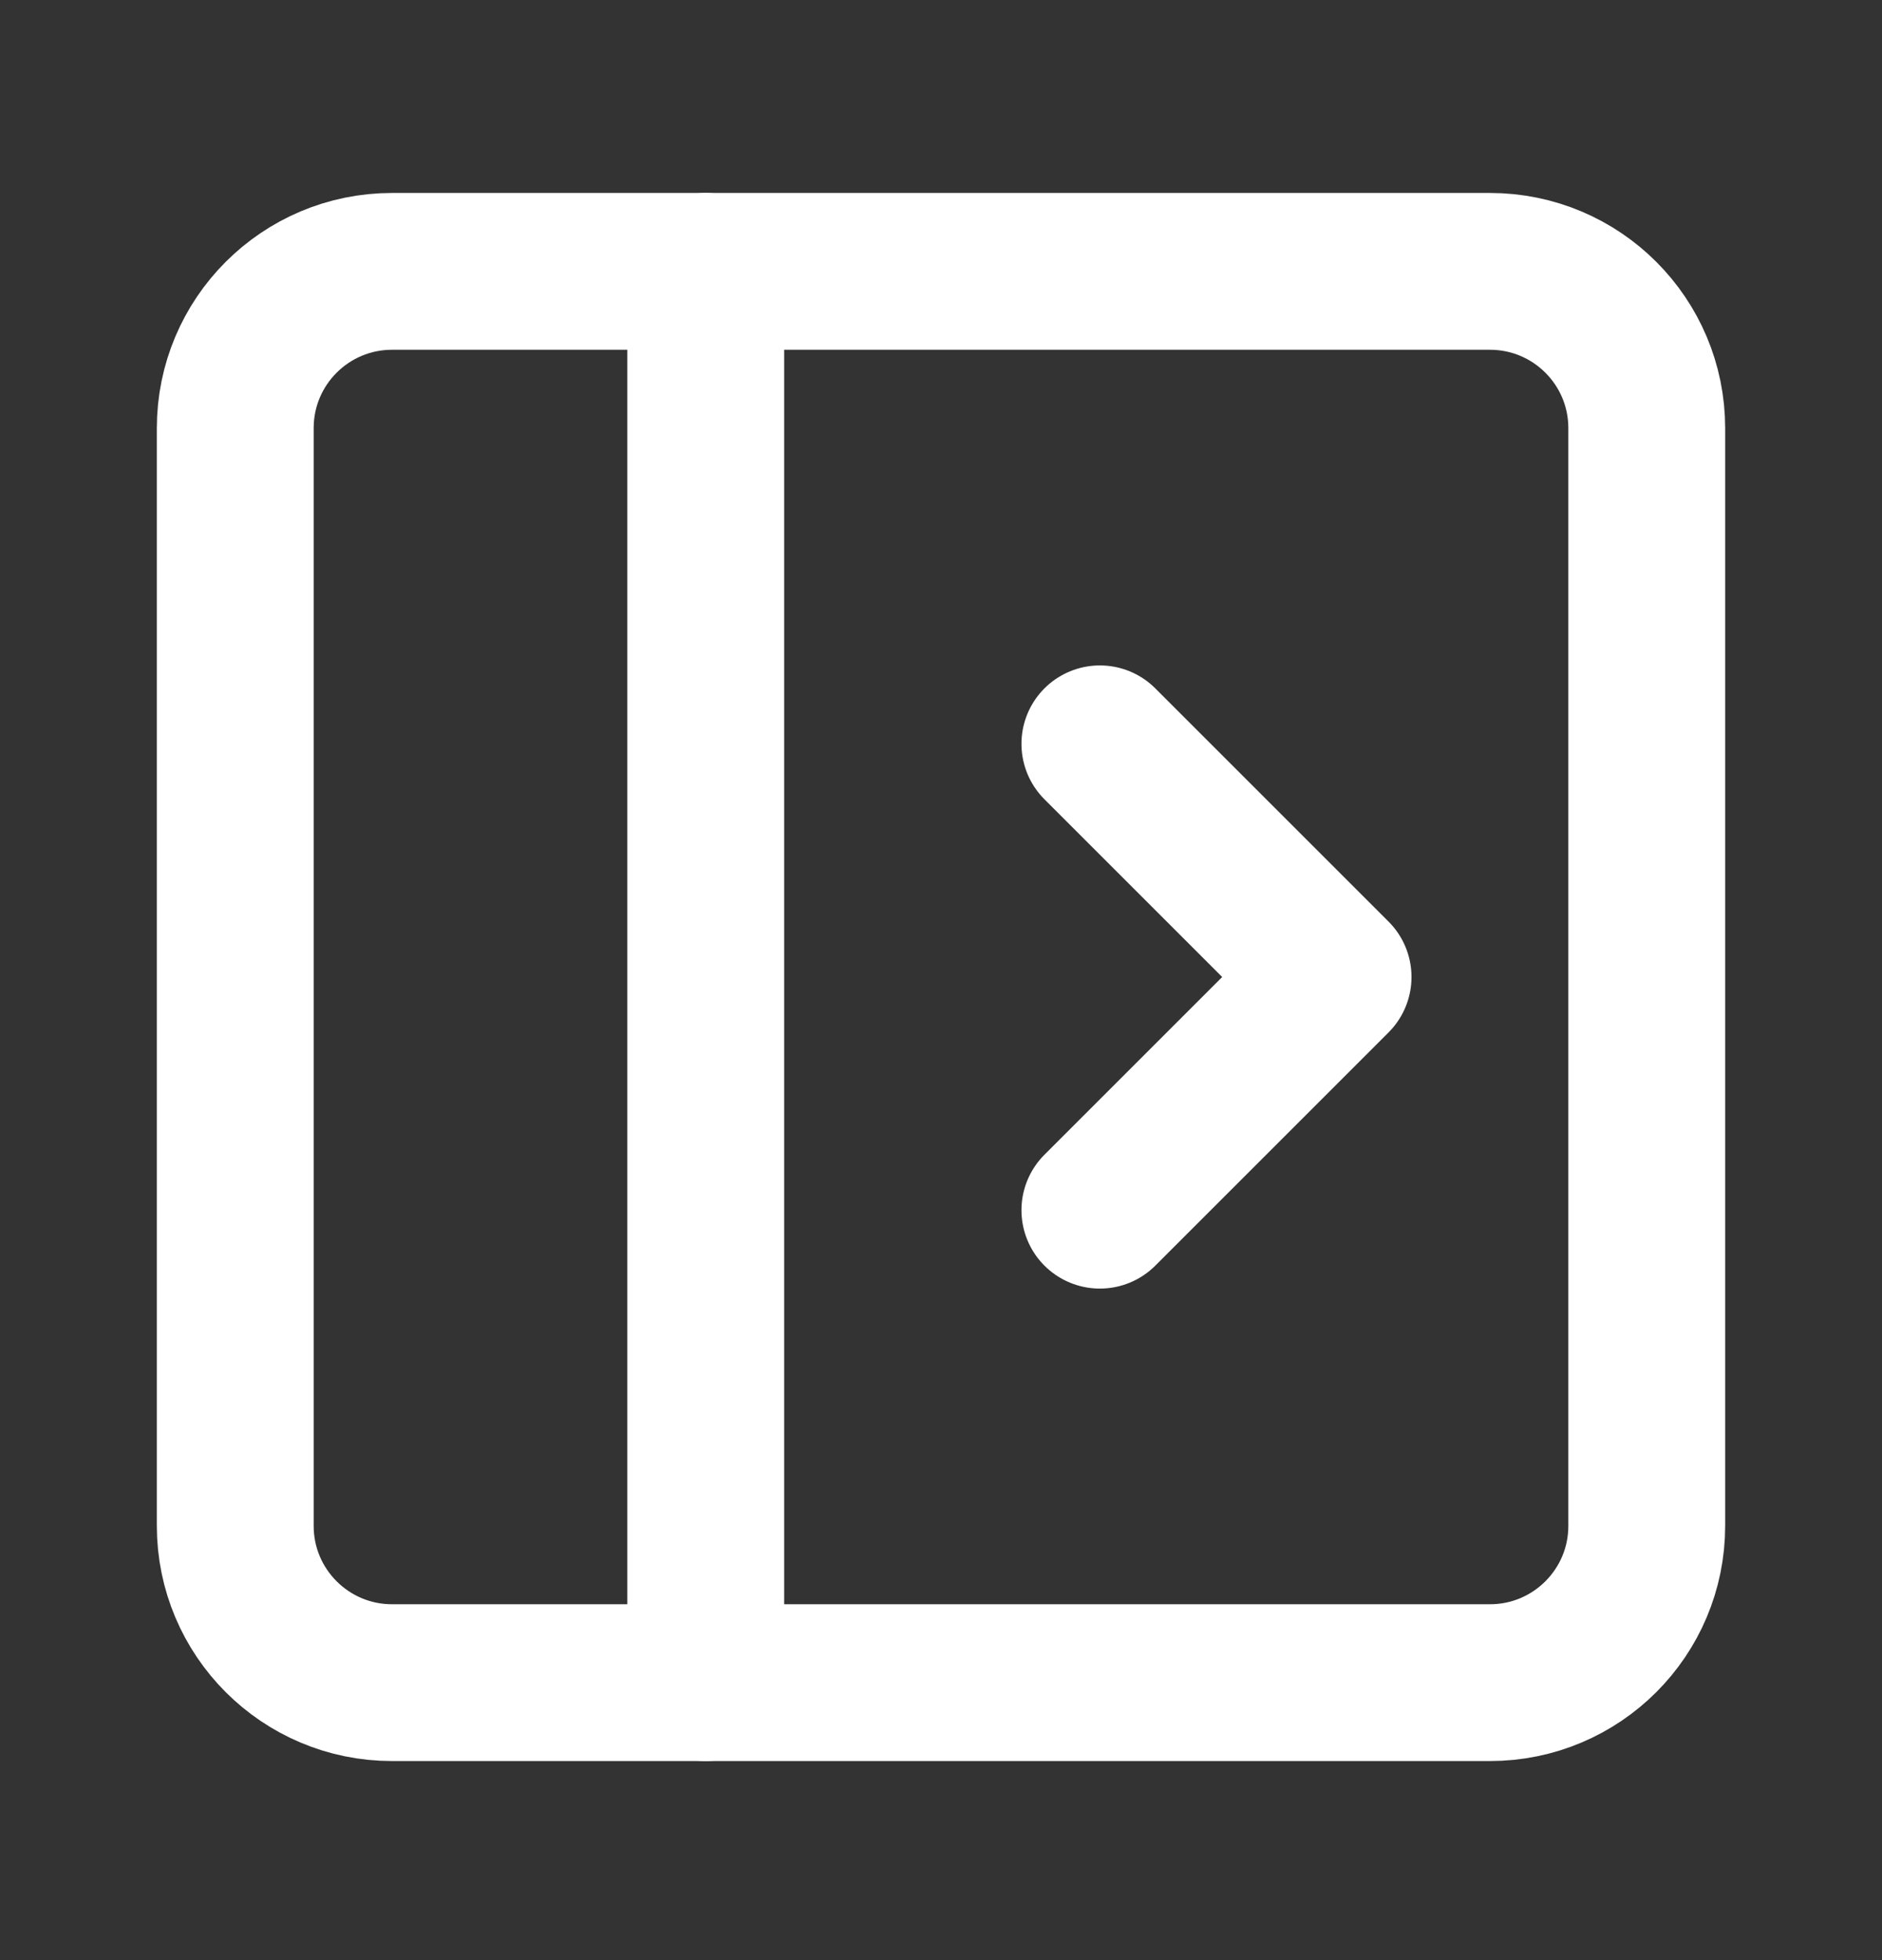 <svg width="24" height="25" viewBox="0 0 24 25" fill="none" xmlns="http://www.w3.org/2000/svg">
<rect x="0" y="0" width="24" height="25" fill="#333333" stroke="none"/>
<path d="M19 3.461H5C3.895 3.461 3 4.356 3 5.461V19.461C3 20.566 3.895 21.461 5 21.461H19C20.105 21.461 21 20.566 21 19.461V5.461C21 4.356 20.105 3.461 19 3.461Z" stroke="white" stroke-width="2" stroke-linecap="round" stroke-linejoin="round"/>
<path d="M9 3.461V21.461" stroke="white" stroke-width="2" stroke-linecap="round" stroke-linejoin="round"/>
<path d="M14.026 15.435L17 12.461L14.026 9.487" stroke="white" stroke-width="2" stroke-linecap="round" stroke-linejoin="round"/>
</svg>
